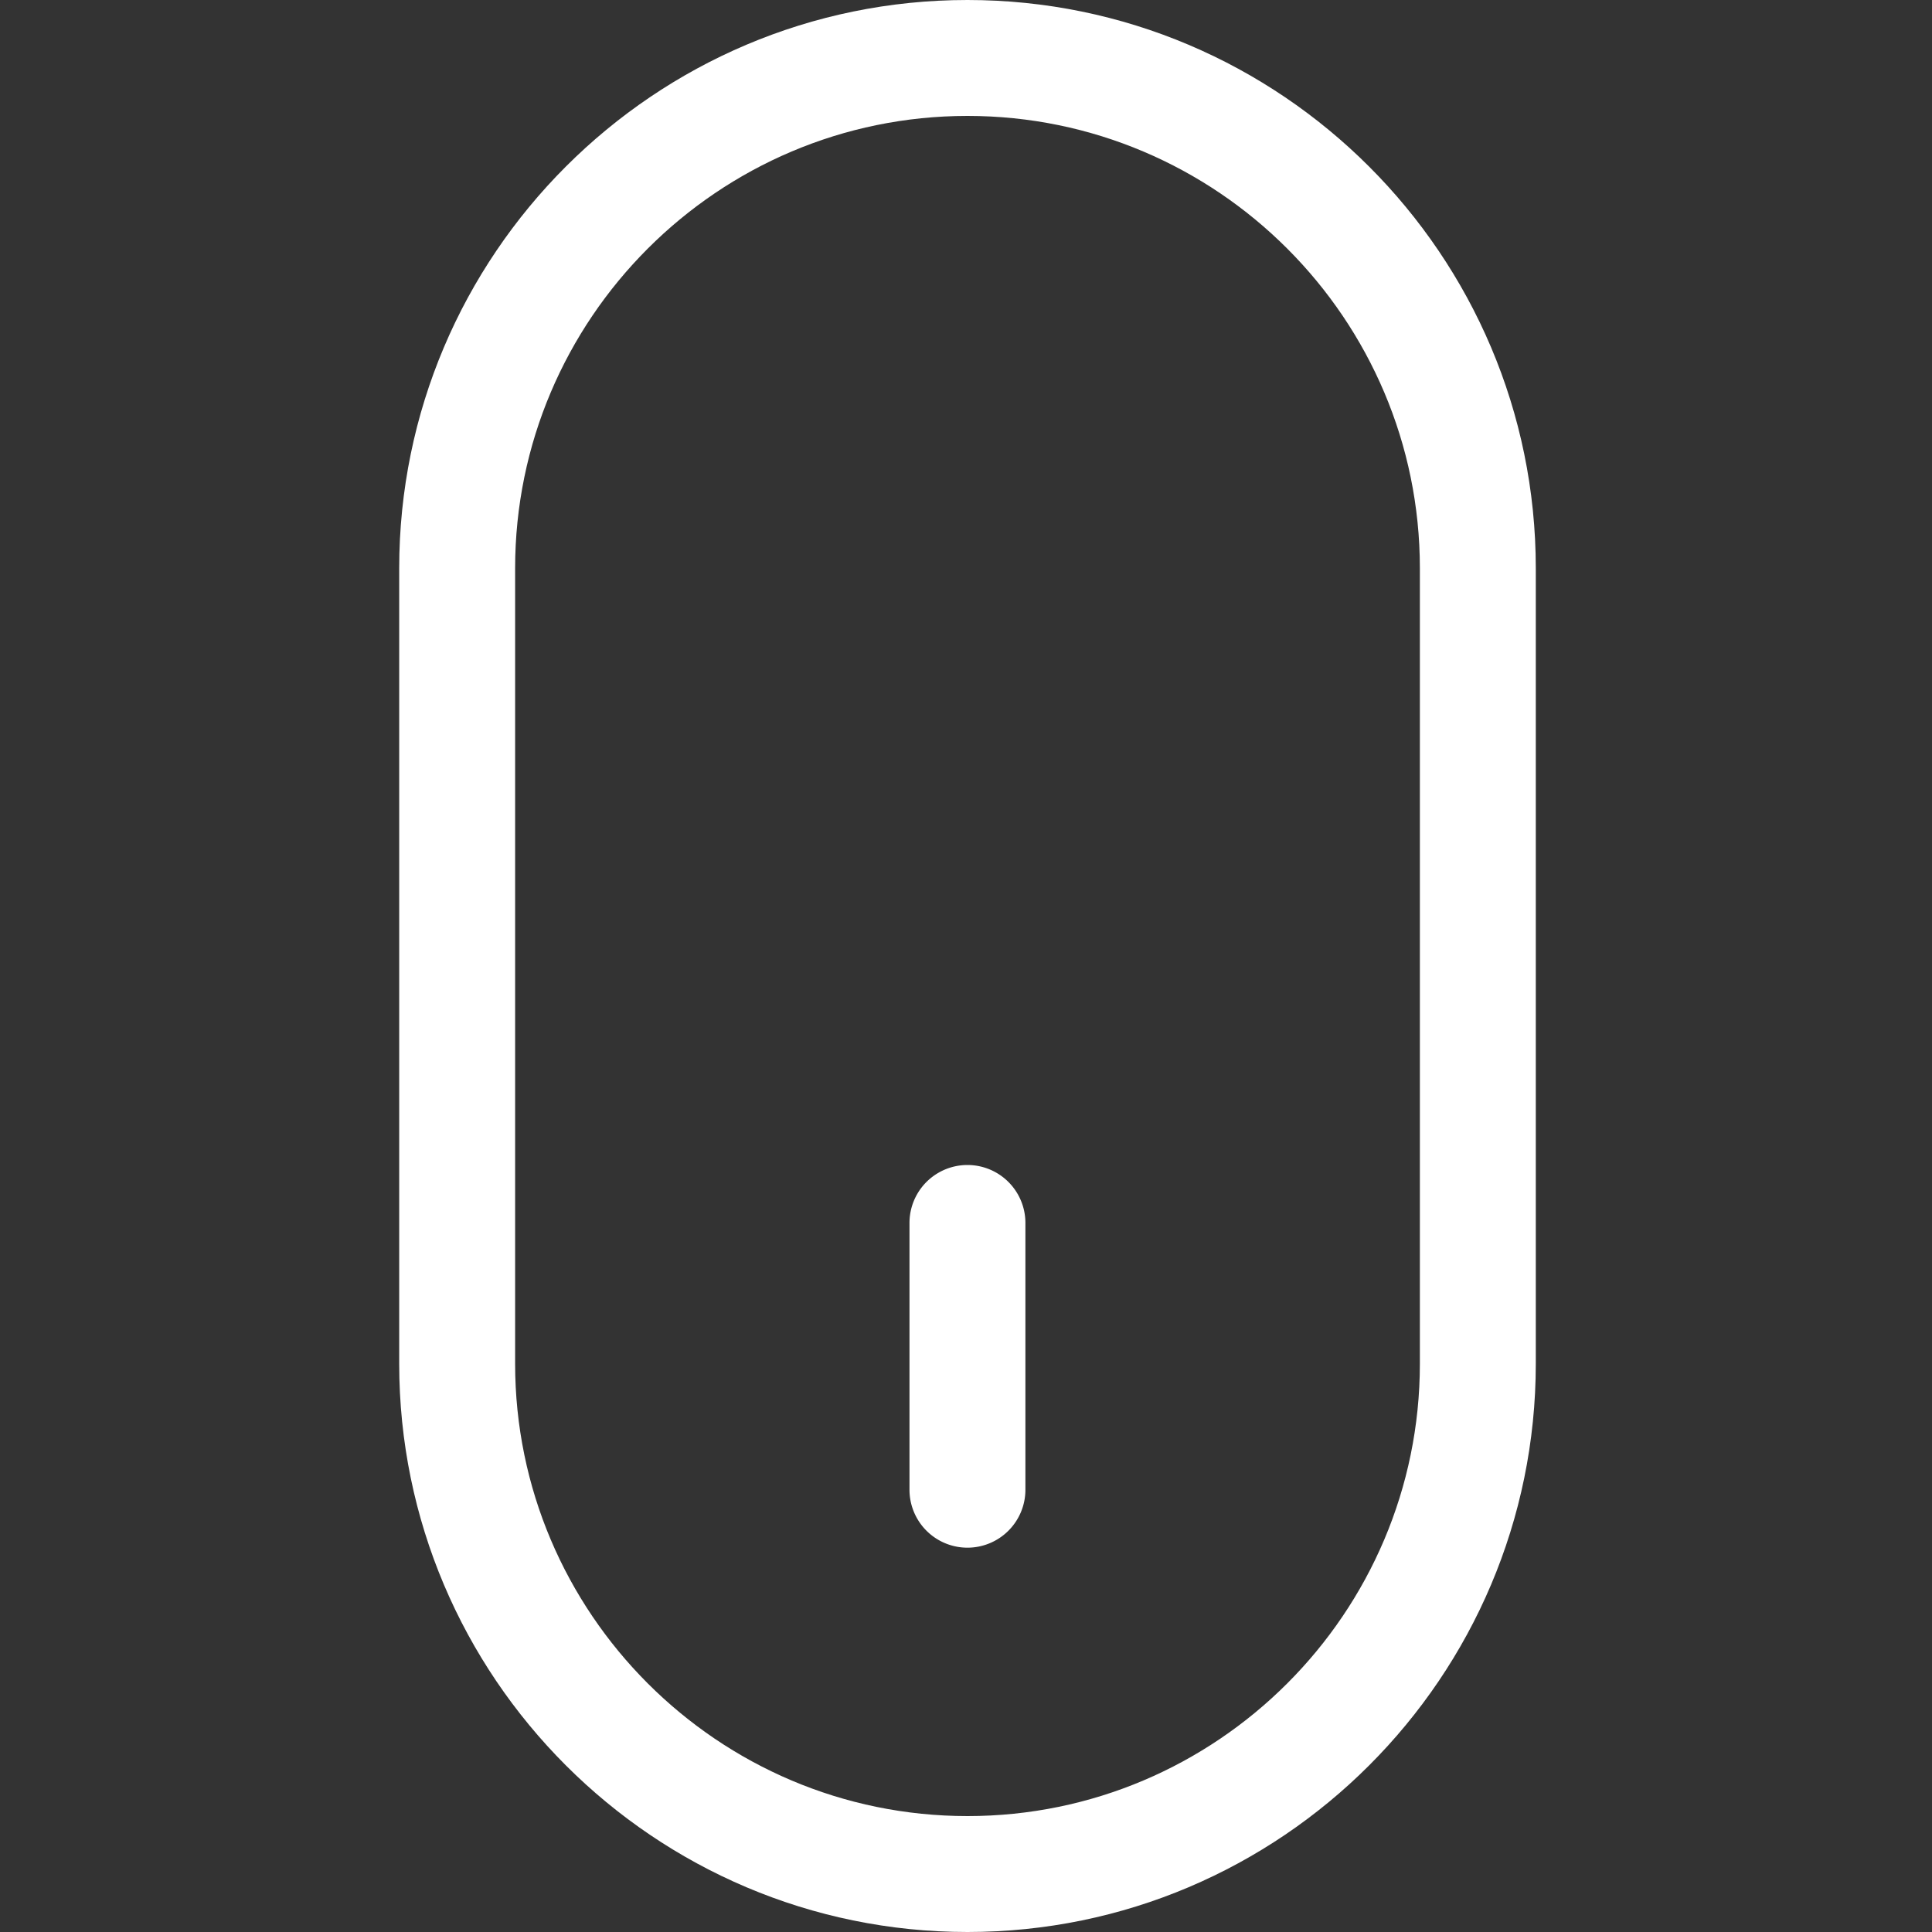 <svg width="40" height="40" fill="none" xmlns="http://www.w3.org/2000/svg"><rect width="100%" height="100%" fill="#333333" stroke="none"/><path d="M20.031 40c6.488 0 11.766-5.278 11.766-11.766V11.766C31.797 5.278 26.519 0 20.03 0S8.265 5.278 8.265 11.766v16.468C8.265 34.722 13.543 40 20.031 40zm-9.366-28.234c0-5.164 4.202-9.366 9.366-9.366s9.366 4.202 9.366 9.366v16.468c0 5.164-4.202 9.366-9.366 9.366s-9.366-4.202-9.366-9.366V11.766z" fill="#fff"/><path d="M20.03 32.043a1.2 1.2 0 001.2-1.2V25.32a1.2 1.2 0 00-2.4 0v5.523a1.2 1.2 0 001.2 1.2z" fill="#fff"/></svg>